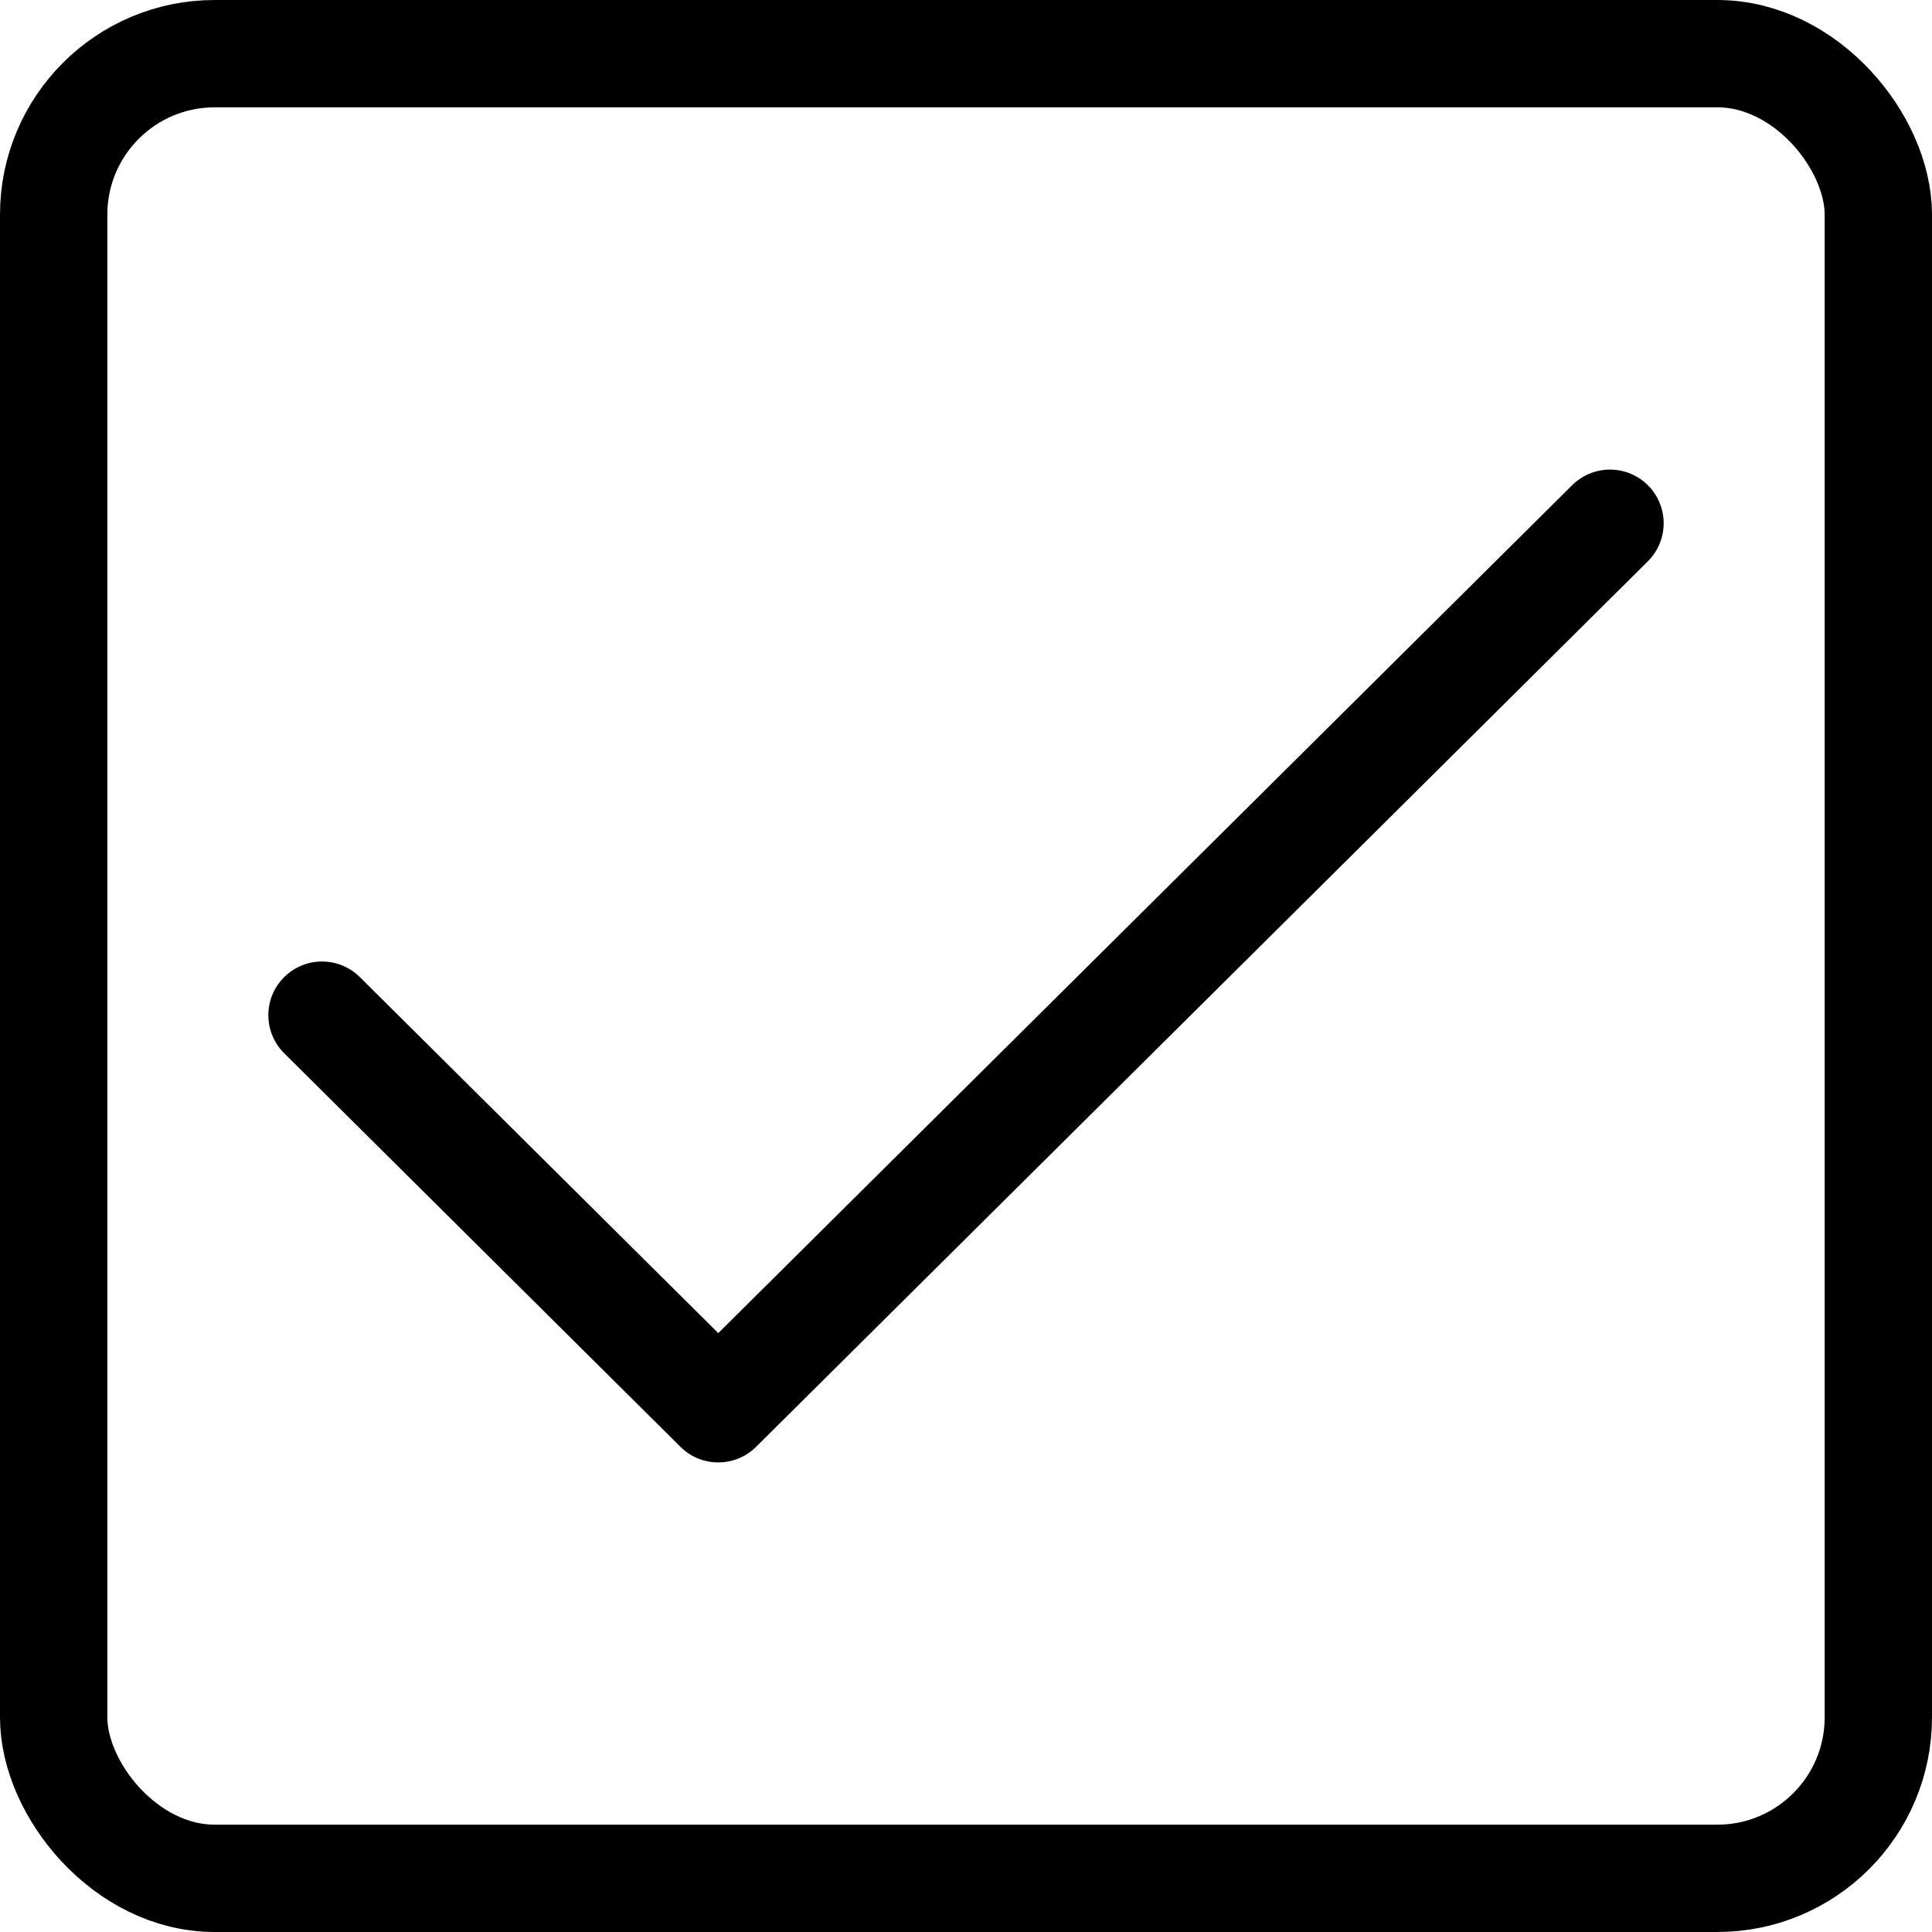 <svg width="18" height="18" viewBox="0 0 18 18" fill="none"
  xmlns="http://www.w3.org/2000/svg">
  <rect x="0.5" y="0.5" width="17" height="17" rx="1.5" stroke="currentColor" stroke-linecap="round"/>
  <path d="M3 9.458L6.692 13.125L15 4.875" stroke="currentColor" stroke-linecap="round" stroke-linejoin="round"/>
</svg>

